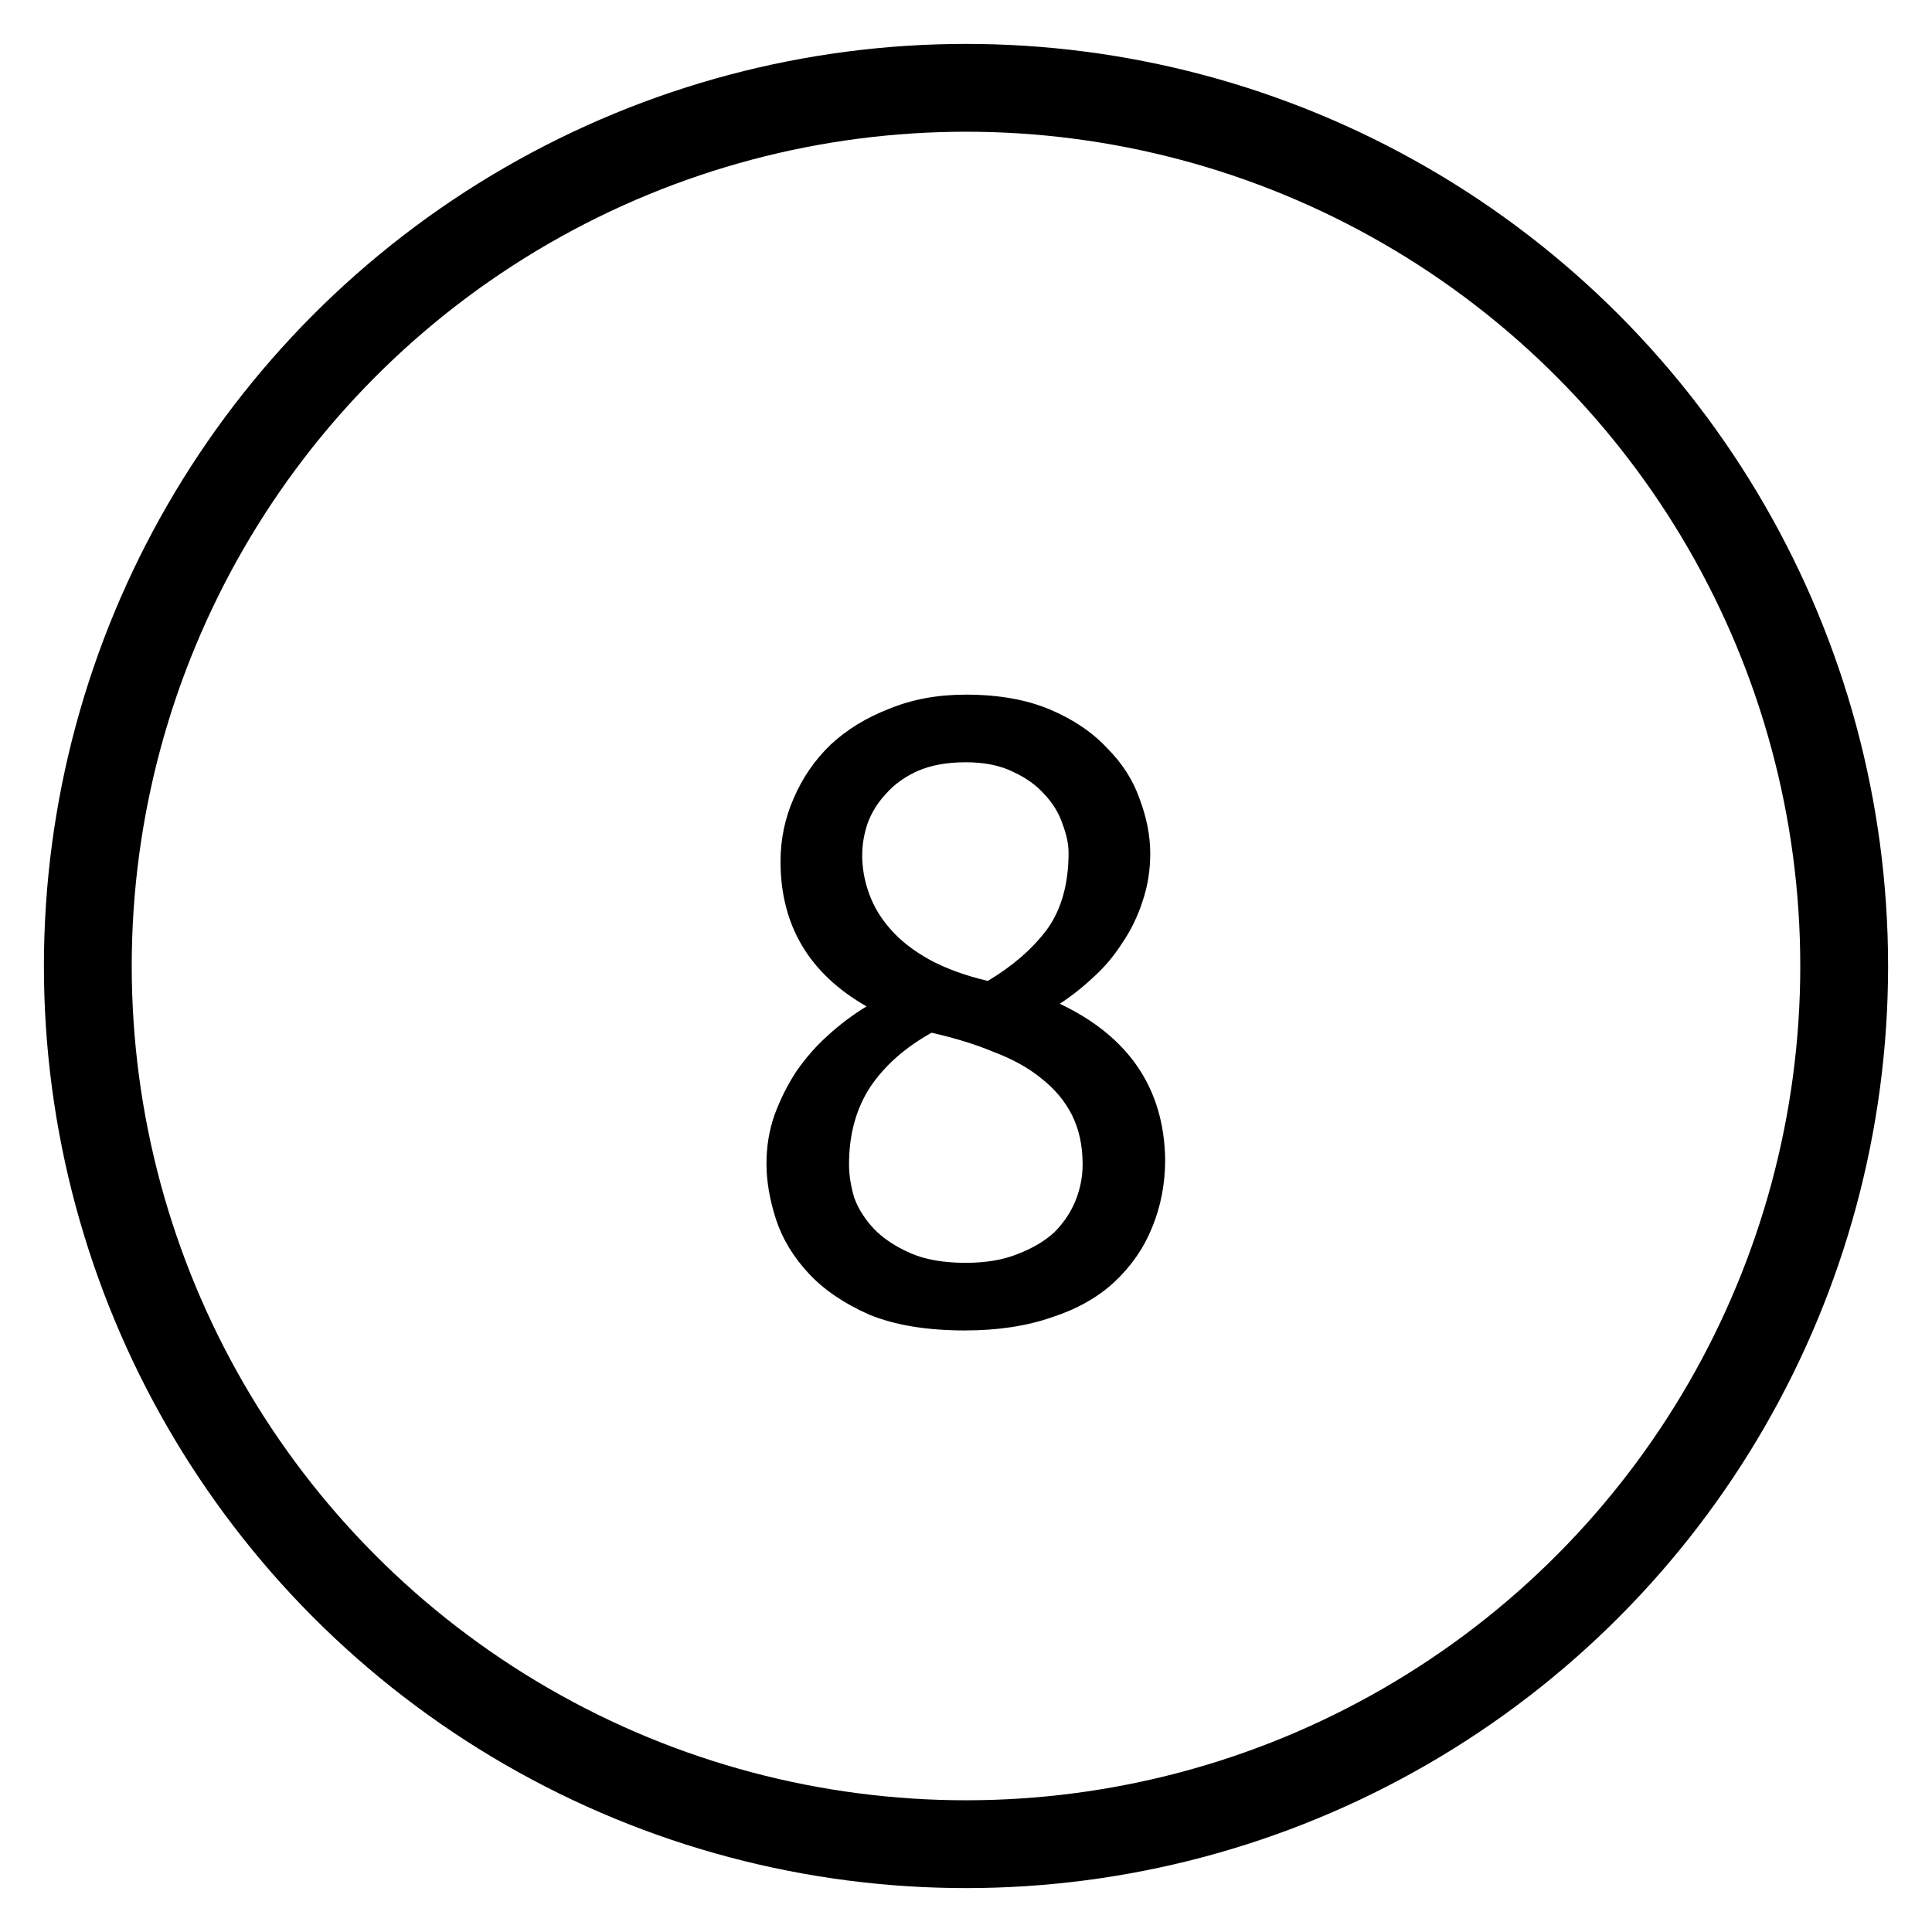 <svg width="22" height="22" viewBox="0 0 22 22" fill="none" xmlns="http://www.w3.org/2000/svg">
<circle cx="11" cy="11" r="10" stroke="black"/>
<path d="M13.268 13.2C13.268 13.48 13.218 13.74 13.118 13.98C13.024 14.213 12.881 14.42 12.688 14.6C12.501 14.773 12.264 14.907 11.978 15C11.691 15.1 11.361 15.15 10.988 15.15C10.554 15.15 10.191 15.09 9.898 14.97C9.611 14.843 9.381 14.687 9.208 14.5C9.034 14.313 8.911 14.11 8.838 13.89C8.764 13.663 8.728 13.45 8.728 13.25C8.728 13.057 8.758 12.873 8.818 12.7C8.884 12.52 8.968 12.353 9.068 12.2C9.174 12.047 9.294 11.91 9.428 11.79C9.568 11.663 9.714 11.553 9.868 11.46C9.214 11.087 8.888 10.537 8.888 9.81C8.888 9.557 8.938 9.317 9.038 9.09C9.138 8.857 9.278 8.653 9.458 8.48C9.644 8.307 9.868 8.17 10.128 8.07C10.388 7.963 10.678 7.91 10.998 7.91C11.371 7.91 11.691 7.967 11.958 8.08C12.224 8.193 12.441 8.34 12.608 8.52C12.781 8.693 12.904 8.887 12.978 9.1C13.058 9.313 13.098 9.52 13.098 9.72C13.098 9.913 13.068 10.097 13.008 10.27C12.954 10.437 12.878 10.593 12.778 10.74C12.684 10.887 12.574 11.017 12.448 11.13C12.328 11.243 12.201 11.343 12.068 11.43C12.854 11.803 13.254 12.393 13.268 13.2ZM9.668 13.26C9.668 13.38 9.688 13.507 9.728 13.64C9.774 13.767 9.851 13.887 9.958 14C10.064 14.107 10.201 14.197 10.368 14.27C10.534 14.343 10.744 14.38 10.998 14.38C11.224 14.38 11.421 14.347 11.588 14.28C11.761 14.213 11.901 14.13 12.008 14.03C12.114 13.923 12.194 13.803 12.248 13.67C12.301 13.537 12.328 13.4 12.328 13.26C12.328 13.047 12.288 12.86 12.208 12.7C12.128 12.54 12.011 12.4 11.858 12.28C11.711 12.16 11.531 12.06 11.318 11.98C11.111 11.893 10.874 11.82 10.608 11.76C10.308 11.927 10.074 12.133 9.908 12.38C9.748 12.627 9.668 12.92 9.668 13.26ZM12.168 9.71C12.168 9.61 12.144 9.5 12.098 9.38C12.058 9.26 11.991 9.15 11.898 9.05C11.804 8.943 11.684 8.857 11.538 8.79C11.391 8.717 11.211 8.68 10.998 8.68C10.784 8.68 10.601 8.713 10.448 8.78C10.301 8.847 10.181 8.933 10.088 9.04C9.994 9.14 9.924 9.253 9.878 9.38C9.838 9.5 9.818 9.62 9.818 9.74C9.818 9.887 9.844 10.033 9.898 10.18C9.951 10.327 10.034 10.463 10.148 10.59C10.261 10.717 10.408 10.83 10.588 10.93C10.774 11.03 10.994 11.11 11.248 11.17C11.528 11.003 11.751 10.81 11.918 10.59C12.084 10.363 12.168 10.07 12.168 9.71Z" fill="black"/>
</svg>
